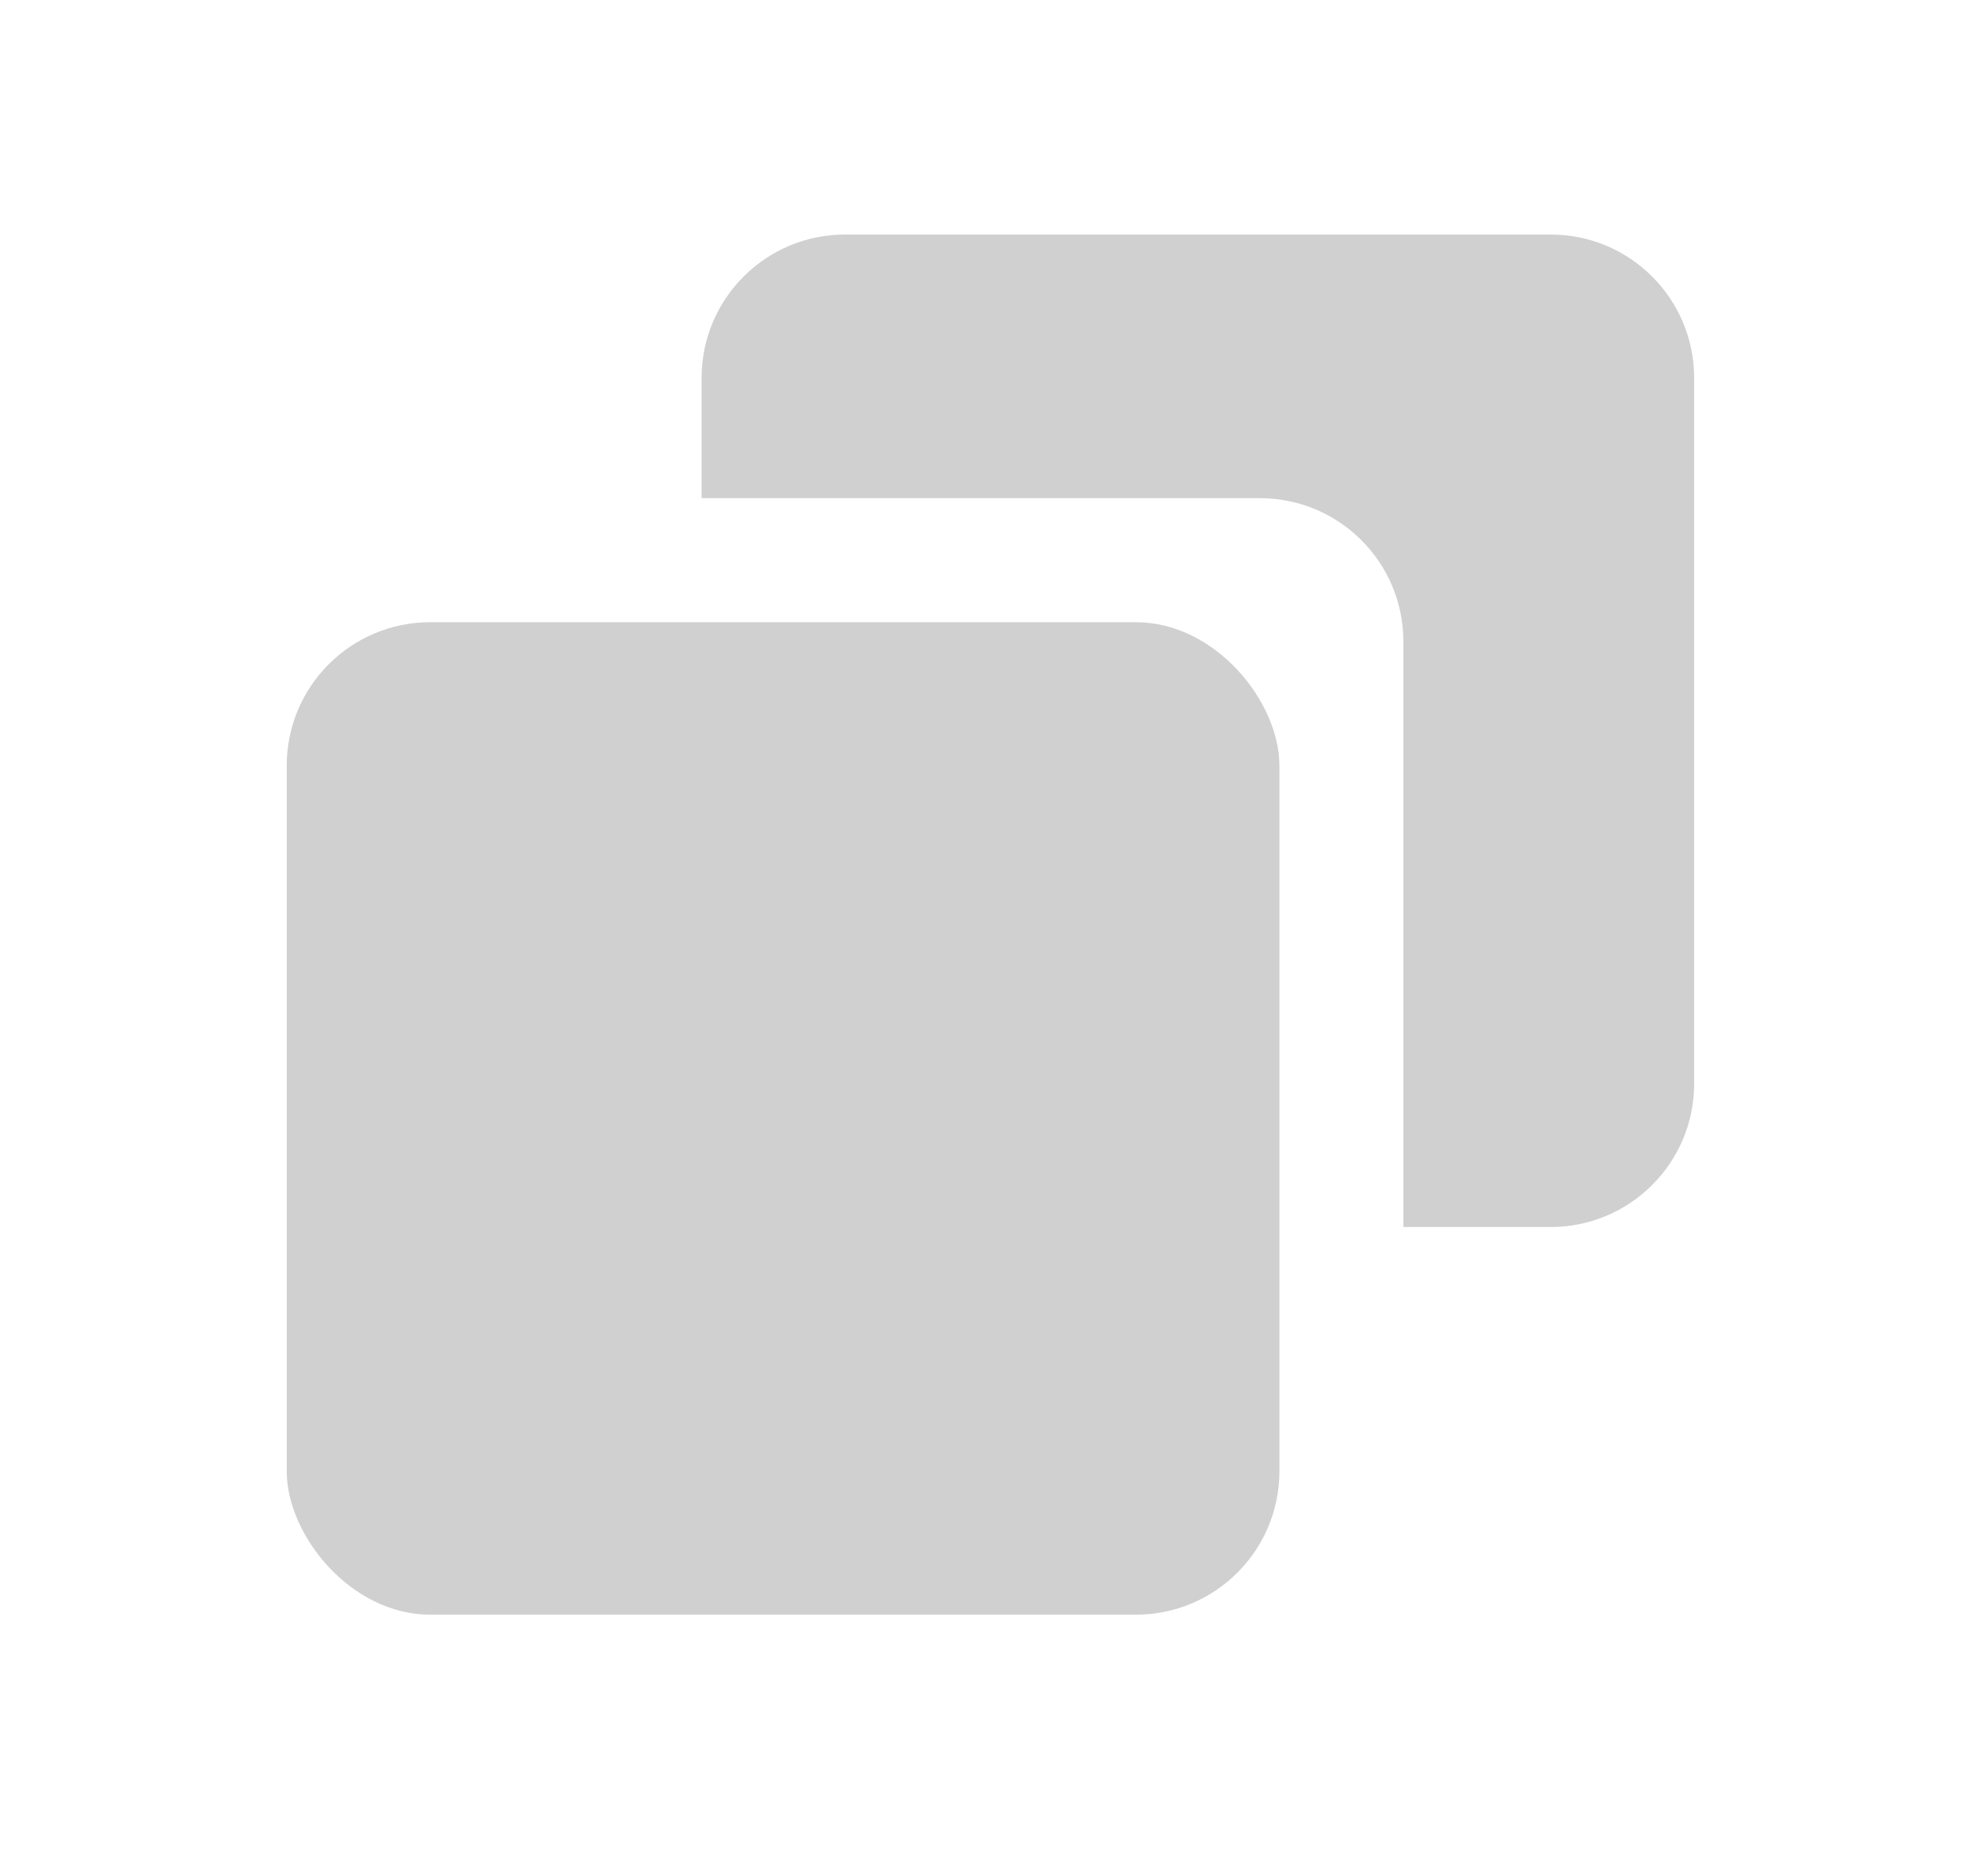<svg width="19" height="18" viewBox="0 0 19 18" fill="none" xmlns="http://www.w3.org/2000/svg">
<g opacity="0.6">
<rect x="2.75" y="5.969" width="9.521" height="9.521" rx="1.376" fill="#B1B1B1"/>
<path d="M14.873 2.25C15.633 2.25 16.249 2.866 16.249 3.626V10.395C16.249 11.155 15.633 11.771 14.873 11.771H13.46V6.155C13.46 5.395 12.844 4.779 12.084 4.779H6.729V3.626C6.729 2.866 7.345 2.25 8.104 2.25H14.873Z" fill="#B1B1B1"/>
</g>
</svg>
